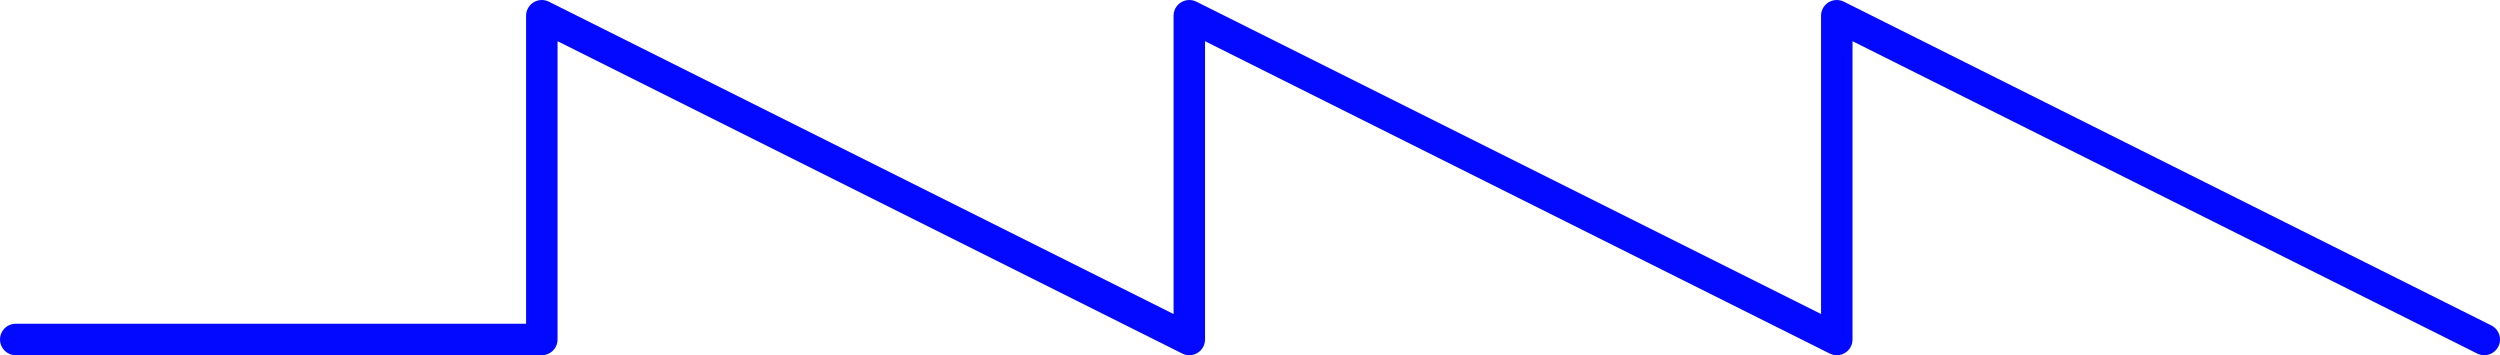 <?xml version="1.0" encoding="utf-8"?>
<!-- Generator: Adobe Illustrator 26.3.1, SVG Export Plug-In . SVG Version: 6.00 Build 0)  -->
<svg version="1.1" id="Layer_1" xmlns="http://www.w3.org/2000/svg" xmlns:xlink="http://www.w3.org/1999/xlink" x="0px" y="0px"
	 viewBox="0 0 556 79" style="enable-background:new 0 0 556 79;" xml:space="preserve">
<style type="text/css">
	.st0{fill:none;stroke:#0309FE;stroke-width:7;stroke-linecap:round;stroke-linejoin:round;stroke-miterlimit:10;}
</style>
<polyline class="st0" points="552.5,75.5 408.5,3.5 408.5,75.5 264.5,3.5 264.5,75.5 120.5,3.5 120.5,75.5 3.5,75.5 "/>
</svg>
